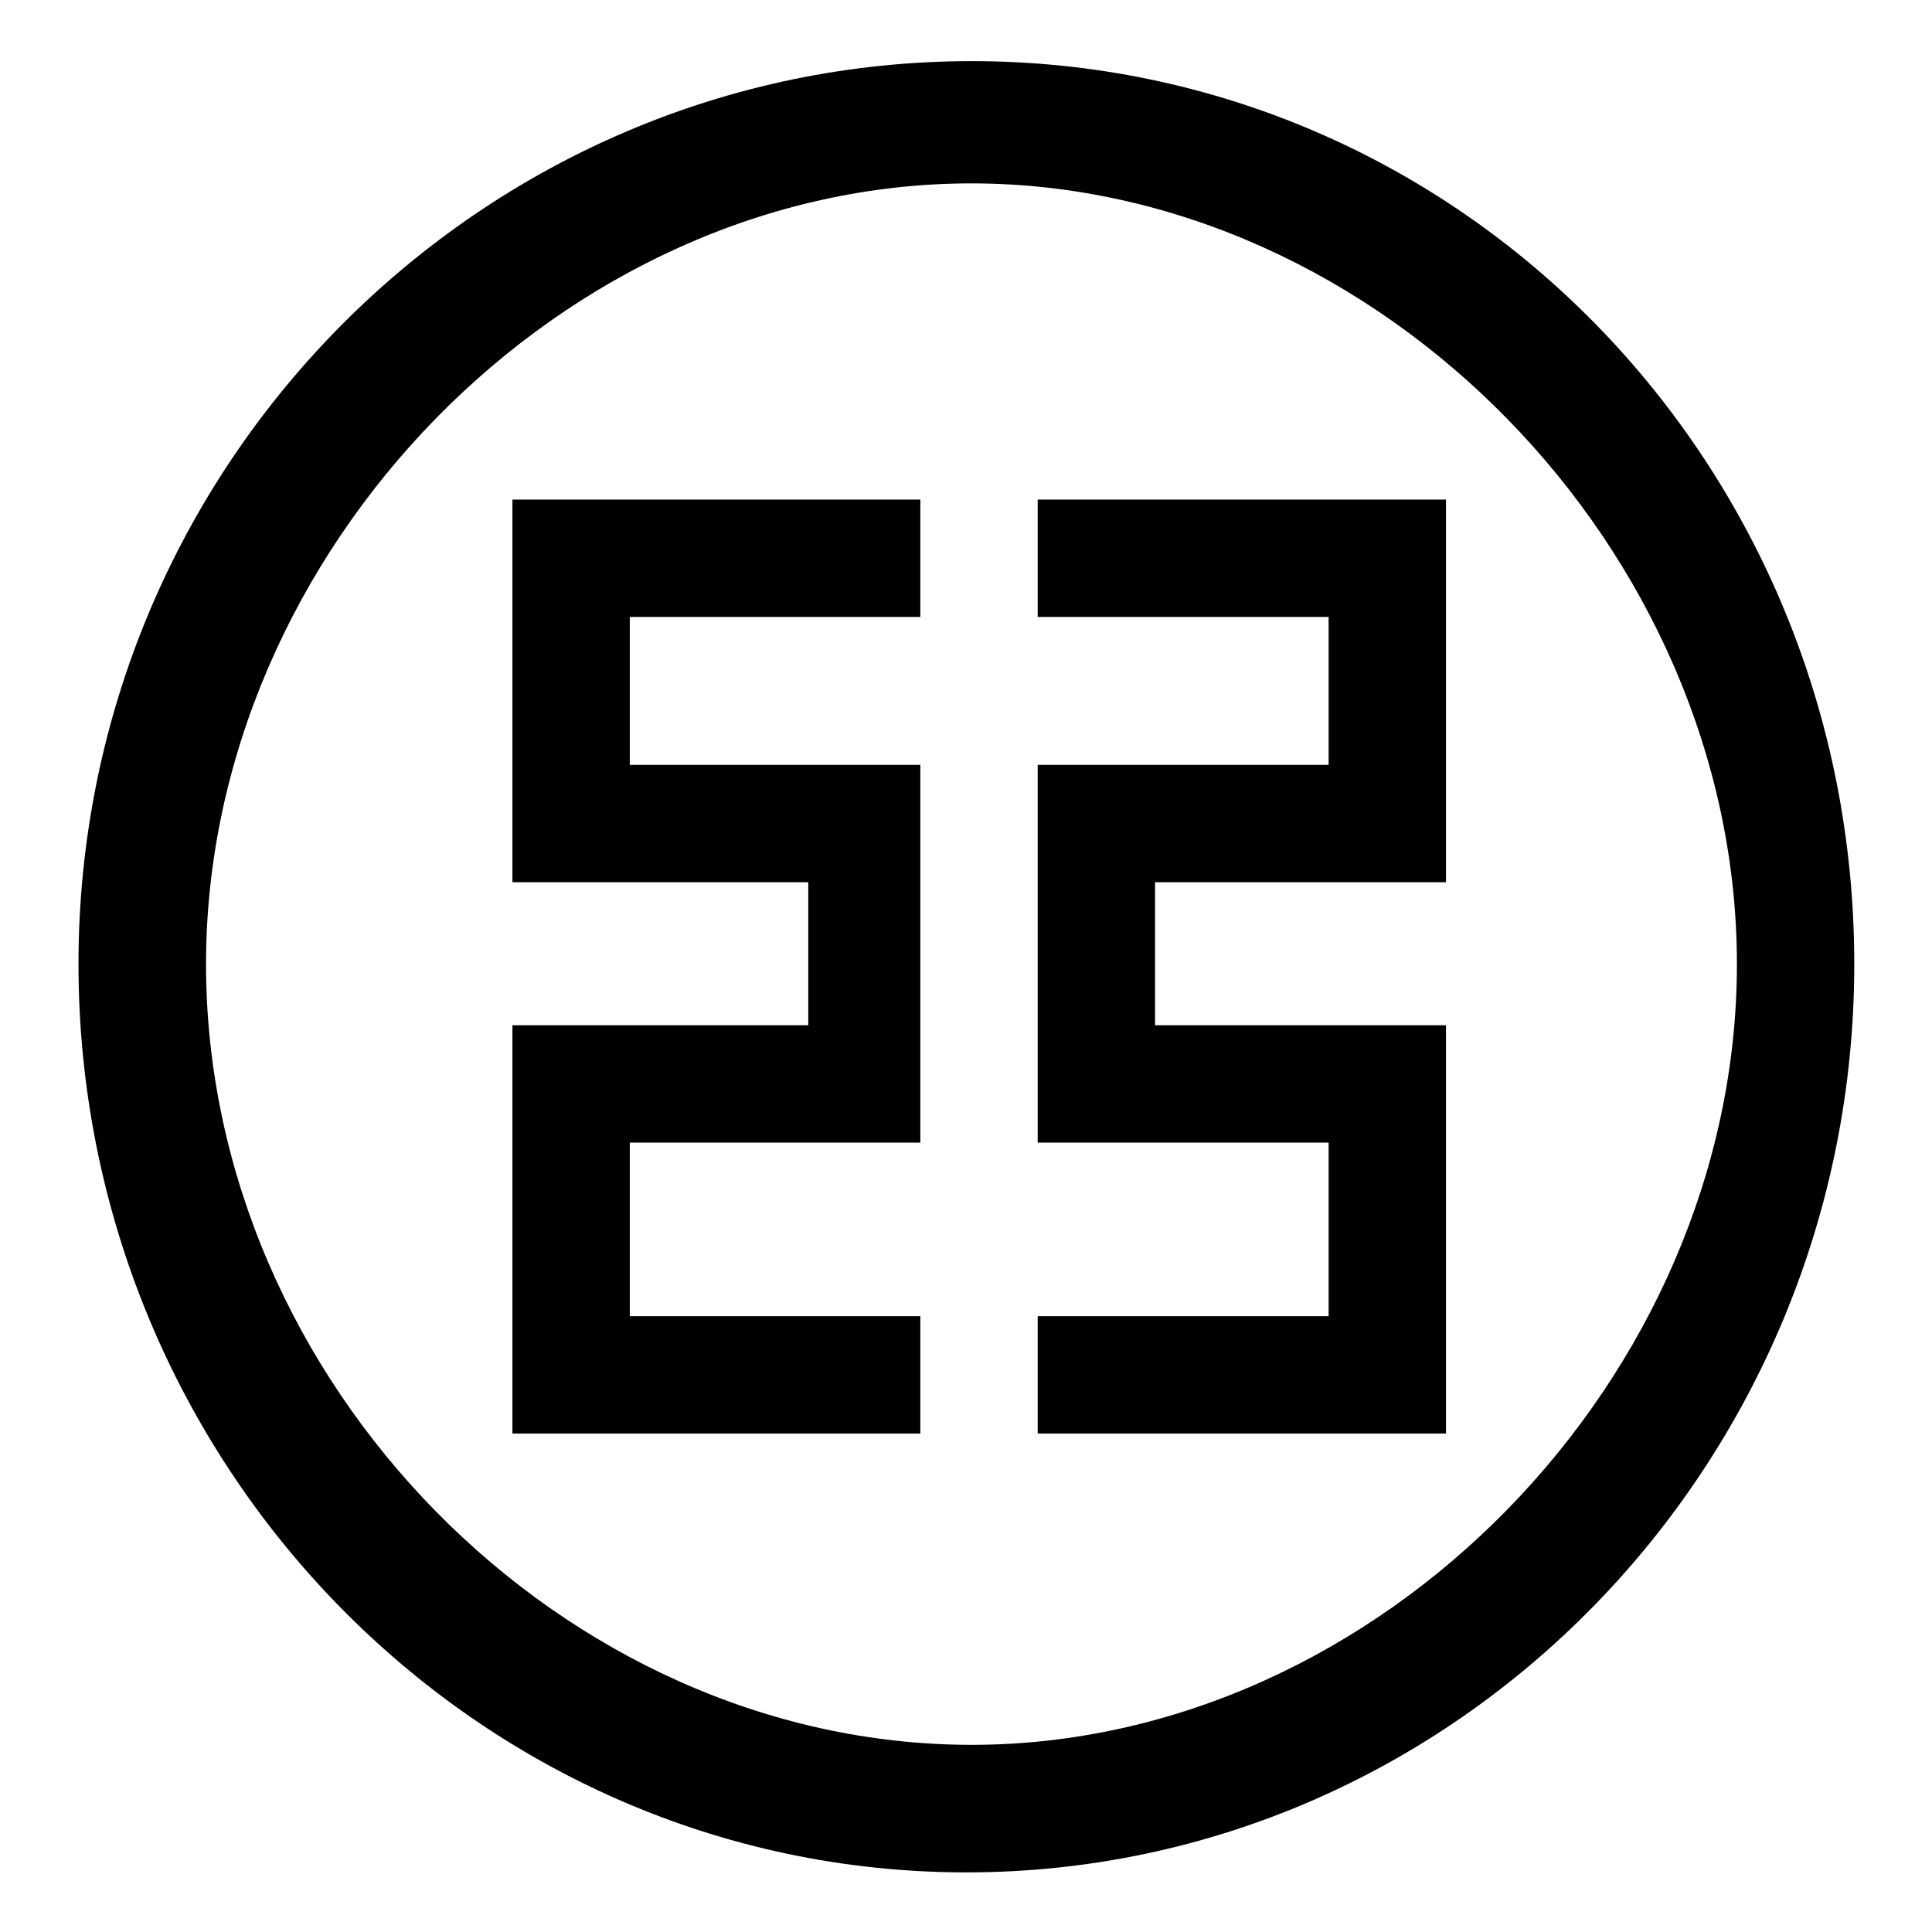 <svg xmlns="http://www.w3.org/2000/svg" viewBox="0 0 512 512"><path d="M20.8 255.5c0 132.5 105.5 240.7 235.3 240.7S491.4 388 491.4 255.5 387.3 16.2 257.5 16.2 20.8 123 20.8 255.5zm33.8 0c0-109.5 94.6-206.9 202.8-206.9S460.3 146 460.3 255.5s-94.6 206.9-202.8 206.9S54.6 366.3 54.6 255.5zm328.6-123.1v101.4h-77.1v37.9h77.1v108.2H275v-31.1h77.1v-46H275V202.7h77.1v-39.2H275v-31.1h108.2zm-247.4 0v101.4h78.4v37.9h-78.4v108.2h108.1v-31.1h-77v-46h77V202.7h-77v-39.2h77v-31.1H135.8z"/></svg>
